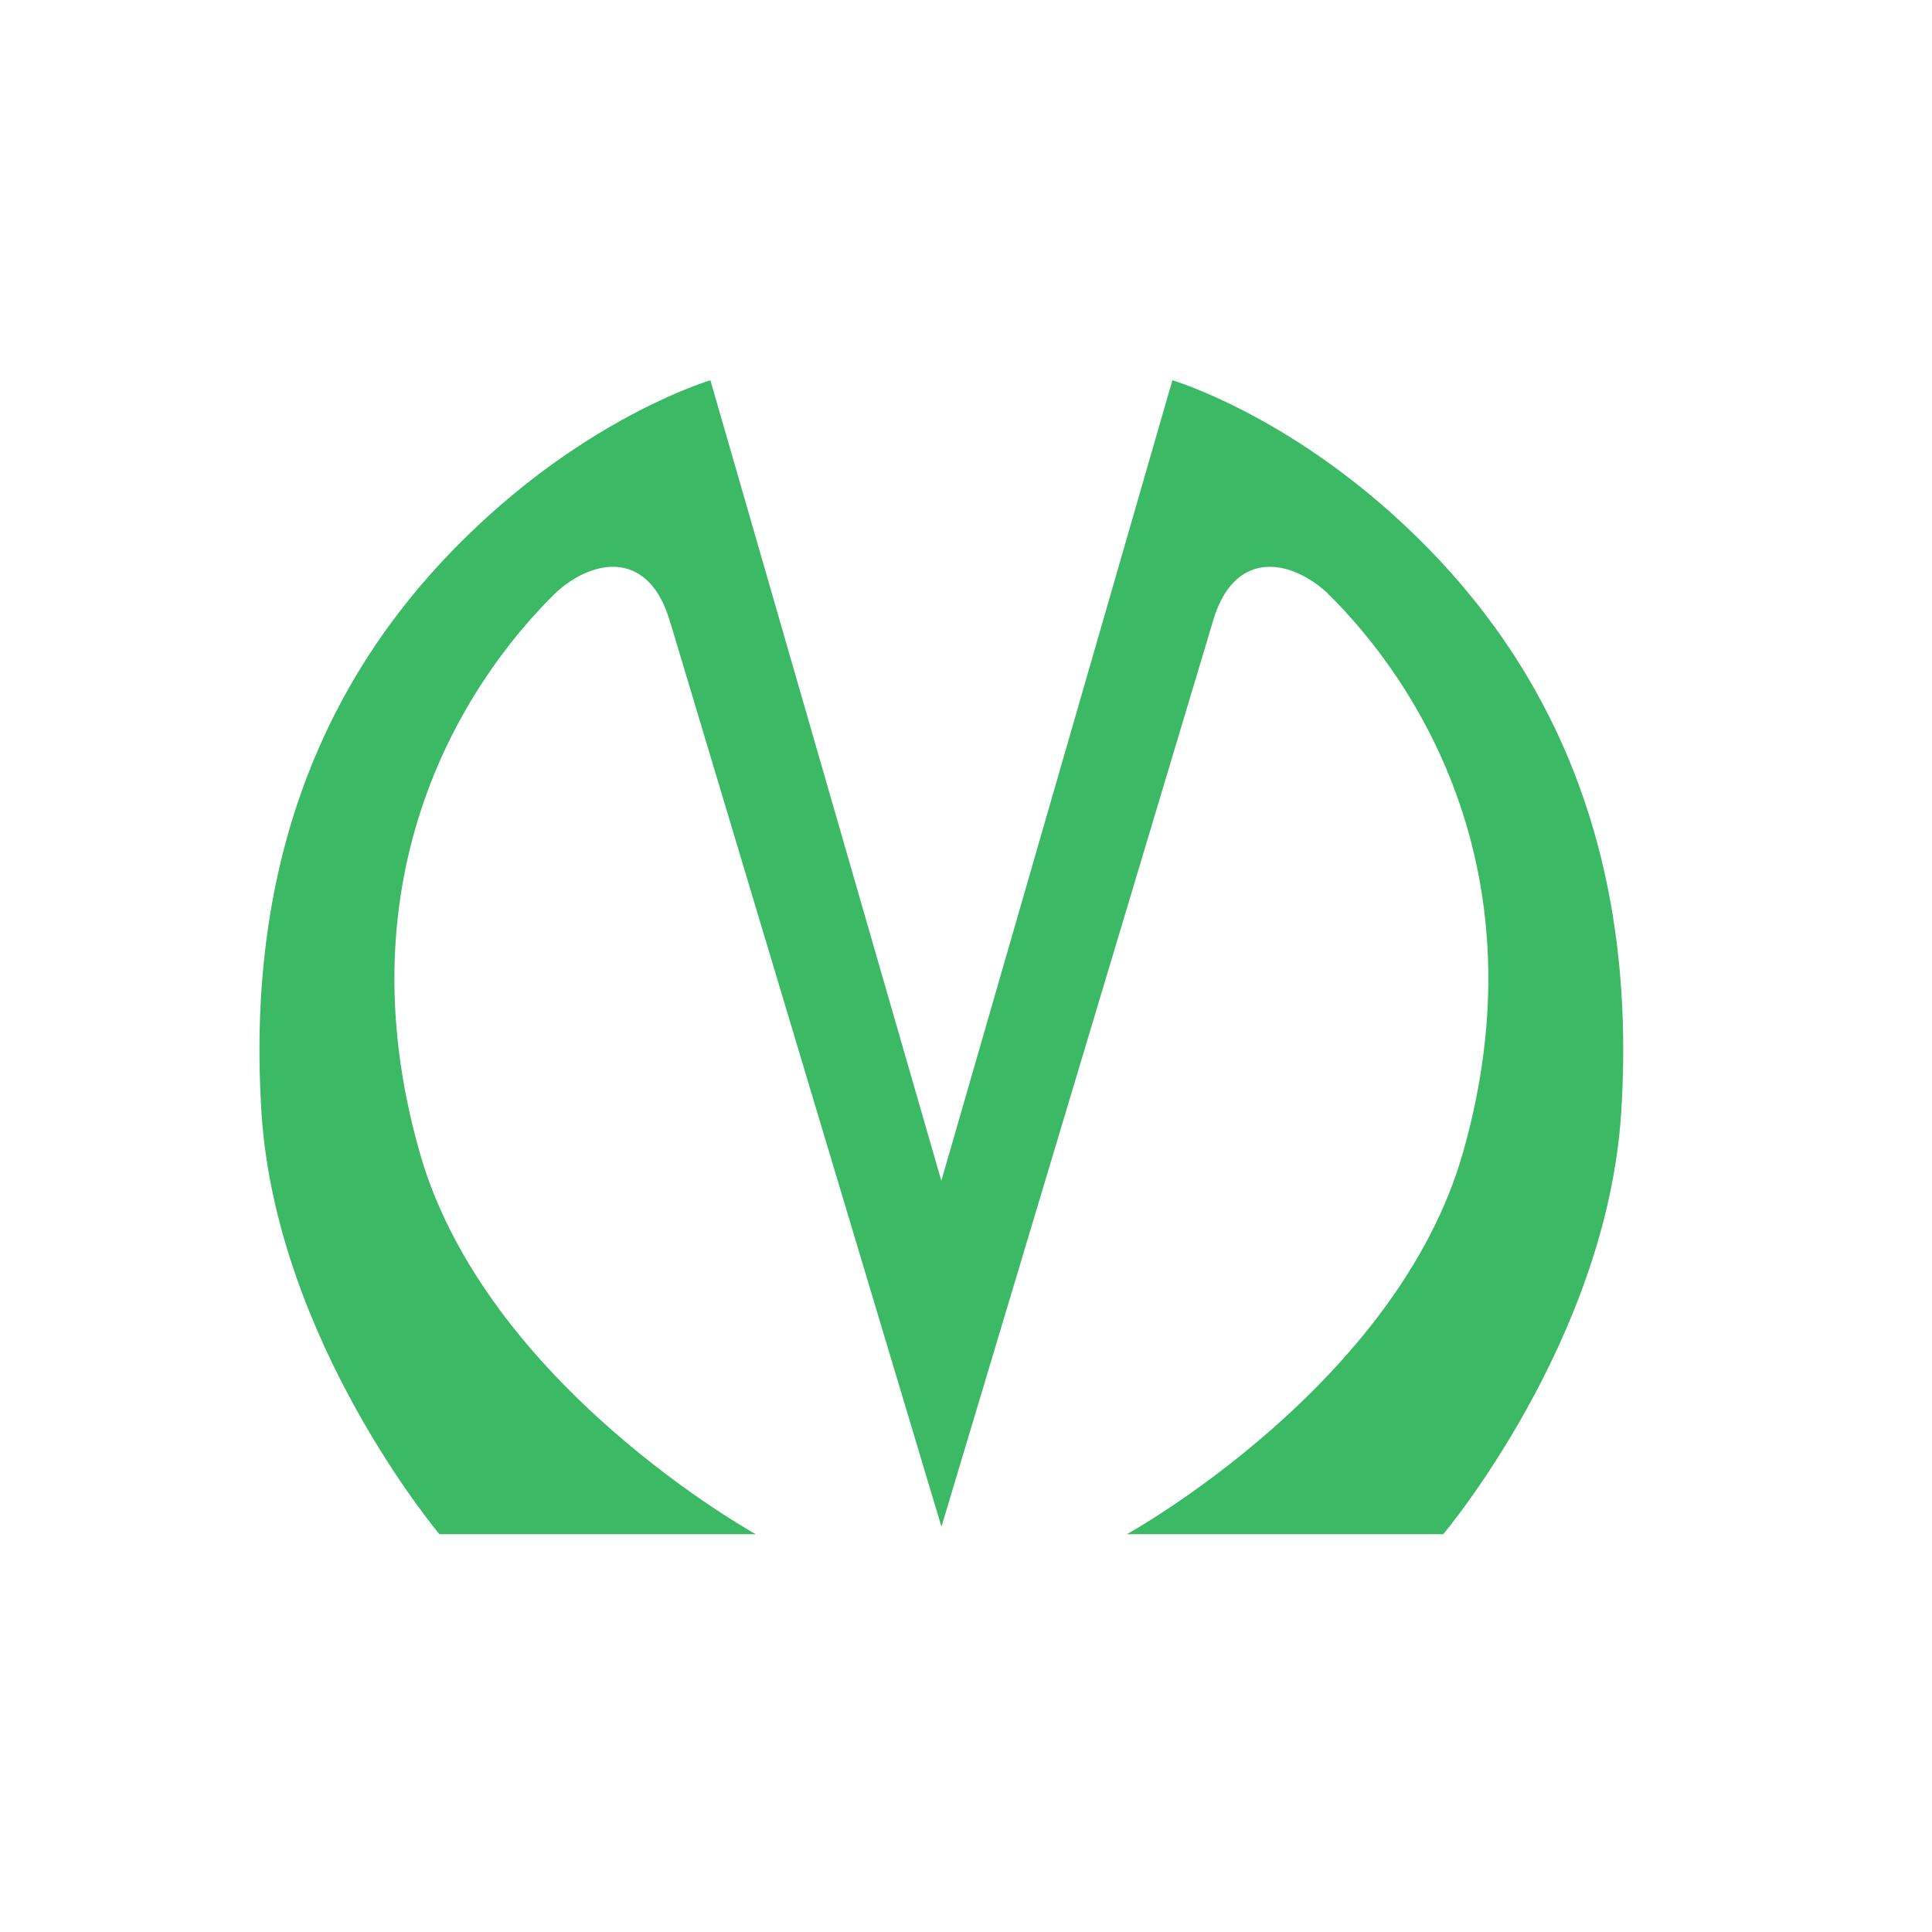 <svg width="17" height="17" viewBox="0 0 17 17" fill="none" xmlns="http://www.w3.org/2000/svg">
<path d="M5.899 5.483C5.719 4.838 5.231 4.909 4.897 5.209C4.075 6.012 3.004 7.699 3.689 10.127C4.263 12.184 6.651 13.5 6.651 13.5H3.867C3.867 13.5 2.43 11.796 2.301 9.792C2.139 7.258 3.098 5.659 4.212 4.618C5.257 3.638 6.251 3.346 6.251 3.346L8.283 10.39L10.316 3.346C10.316 3.346 11.31 3.638 12.355 4.618C13.469 5.659 14.428 7.258 14.265 9.792C14.137 11.796 12.699 13.5 12.699 13.5H9.915C9.915 13.5 12.303 12.184 12.877 10.127C13.563 7.699 12.492 6.013 11.67 5.209C11.335 4.909 10.847 4.838 10.668 5.483C10.051 7.54 8.284 13.434 8.284 13.434C8.284 13.434 6.516 7.538 5.9 5.483H5.899Z" fill="#3BB965"/>
</svg>
